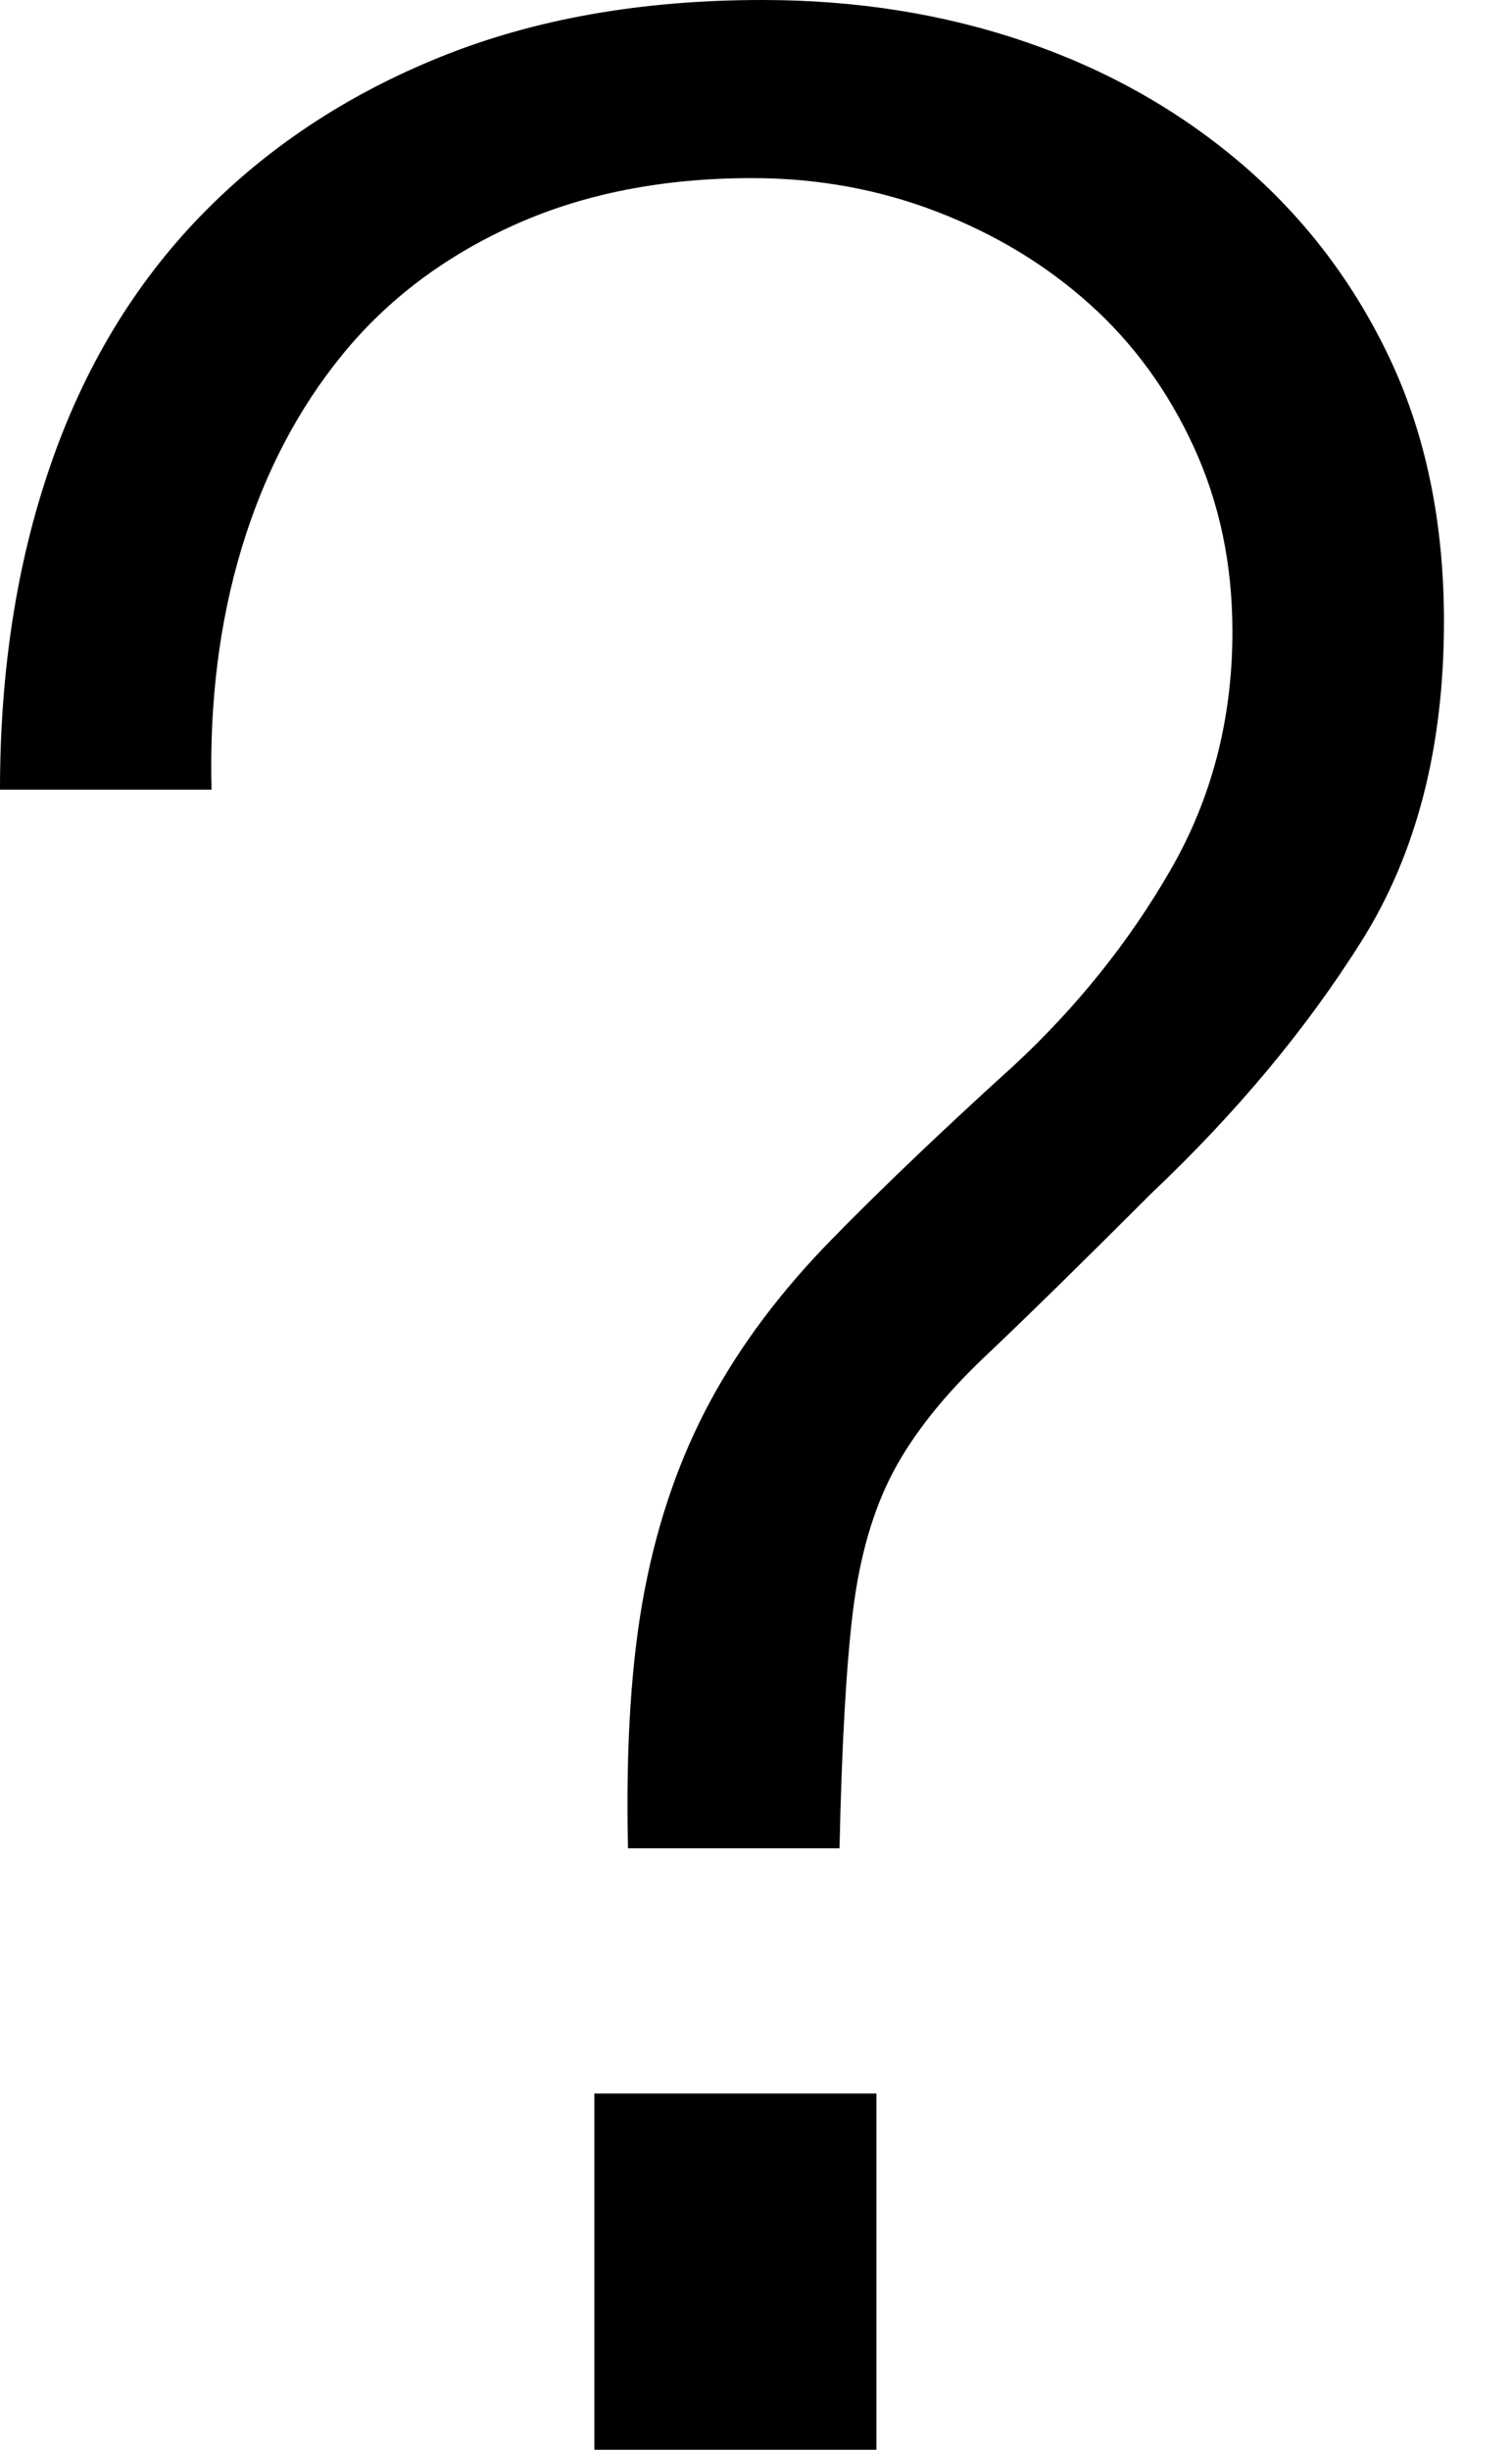 <svg width="21px" height="34px" viewBox="0 0 21 34" version="1.1" xmlns="http://www.w3.org/2000/svg" xmlns:xlink="http://www.w3.org/1999/xlink"><path d="M8.255,29.056 L8.255,34 L12.173,34 L12.173,29.056 L8.255,29.056 Z M0,10.96 L2.938,10.96 C2.907,9.748 3.047,8.628 3.358,7.602 C3.669,6.576 4.135,5.682 4.757,4.92 C5.379,4.159 6.172,3.56 7.136,3.125 C8.1,2.69 9.203,2.472 10.447,2.472 C11.349,2.472 12.204,2.627 13.012,2.938 C13.821,3.249 14.528,3.677 15.134,4.221 C15.741,4.765 16.223,5.426 16.58,6.203 C16.938,6.98 17.117,7.835 17.117,8.768 C17.117,9.981 16.829,11.085 16.254,12.08 C15.679,13.075 14.956,13.976 14.085,14.785 C13.09,15.686 12.243,16.495 11.543,17.21 C10.844,17.925 10.284,18.671 9.864,19.449 C9.444,20.226 9.141,21.096 8.955,22.06 C8.768,23.024 8.69,24.221 8.722,25.652 L11.66,25.652 C11.691,24.221 11.753,23.125 11.846,22.364 C11.94,21.602 12.126,20.957 12.406,20.428 C12.686,19.899 13.113,19.363 13.689,18.819 C14.264,18.275 15.033,17.521 15.997,16.557 C17.179,15.438 18.15,14.272 18.912,13.059 C19.674,11.846 20.055,10.369 20.055,8.628 C20.055,7.26 19.806,6.048 19.309,4.99 C18.811,3.933 18.127,3.032 17.257,2.285 C16.386,1.539 15.383,0.972 14.248,0.583 C13.113,0.194 11.893,0 10.587,0 C8.908,0 7.416,0.264 6.11,0.793 C4.804,1.321 3.692,2.06 2.775,3.008 C1.858,3.957 1.166,5.107 0.7,6.46 C0.233,7.812 0,9.312 0,10.96 L0,10.96 Z" id="help" fill="#000000"></path></svg>
